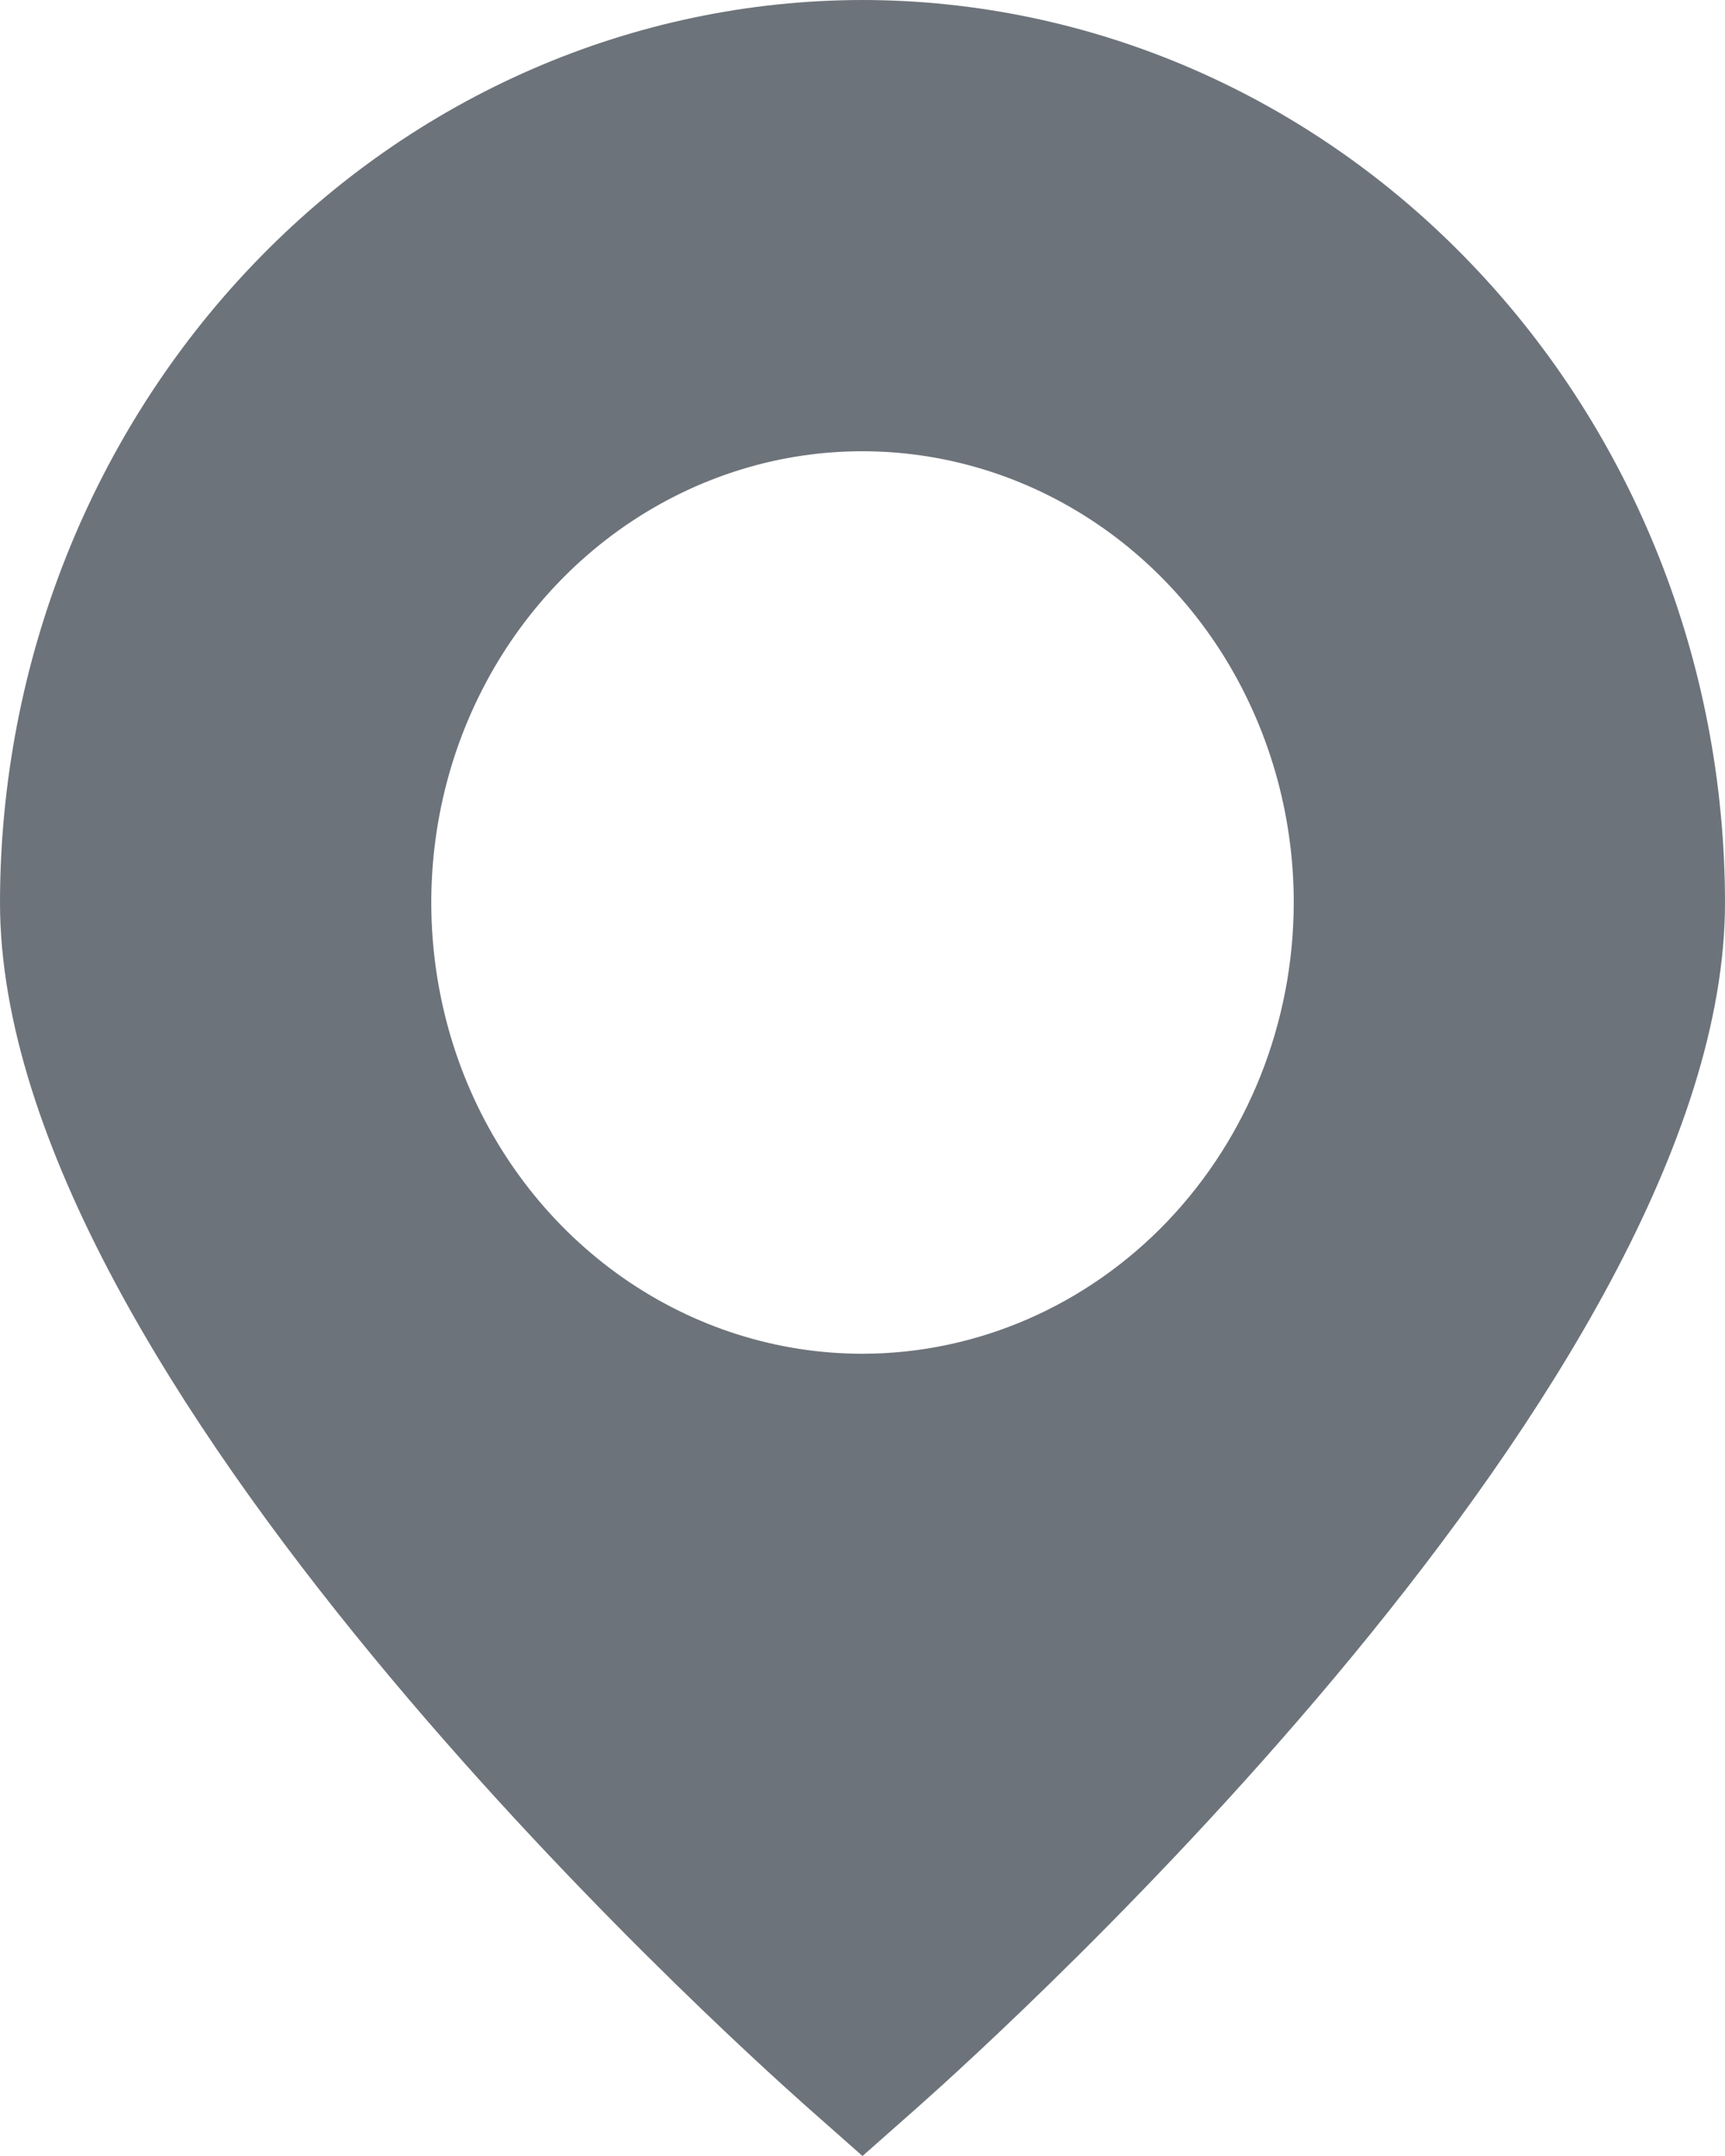 <svg width="16" height="20" viewBox="0 0 16 20" fill="none" xmlns="http://www.w3.org/2000/svg">
<path d="M8 0C5.879 0.002 3.845 0.885 2.346 2.455C0.846 4.024 0.002 6.152 0 8.372C0 12.794 6.72 18.865 7.483 19.543L8 20L8.517 19.543C9.28 18.865 16 12.794 16 8.372C15.998 6.152 15.154 4.024 13.654 2.455C12.155 0.885 10.121 0.002 8 0V0ZM8 12.558C7.209 12.558 6.436 12.313 5.778 11.853C5.12 11.393 4.607 10.739 4.304 9.974C4.002 9.209 3.923 8.367 4.077 7.555C4.231 6.743 4.612 5.998 5.172 5.412C5.731 4.827 6.444 4.428 7.22 4.266C7.996 4.105 8.8 4.188 9.531 4.505C10.262 4.822 10.886 5.358 11.326 6.046C11.765 6.735 12 7.544 12 8.372C11.999 9.482 11.577 10.546 10.827 11.331C10.077 12.115 9.06 12.557 8 12.558Z" fill="#6D737A"/>
</svg>
